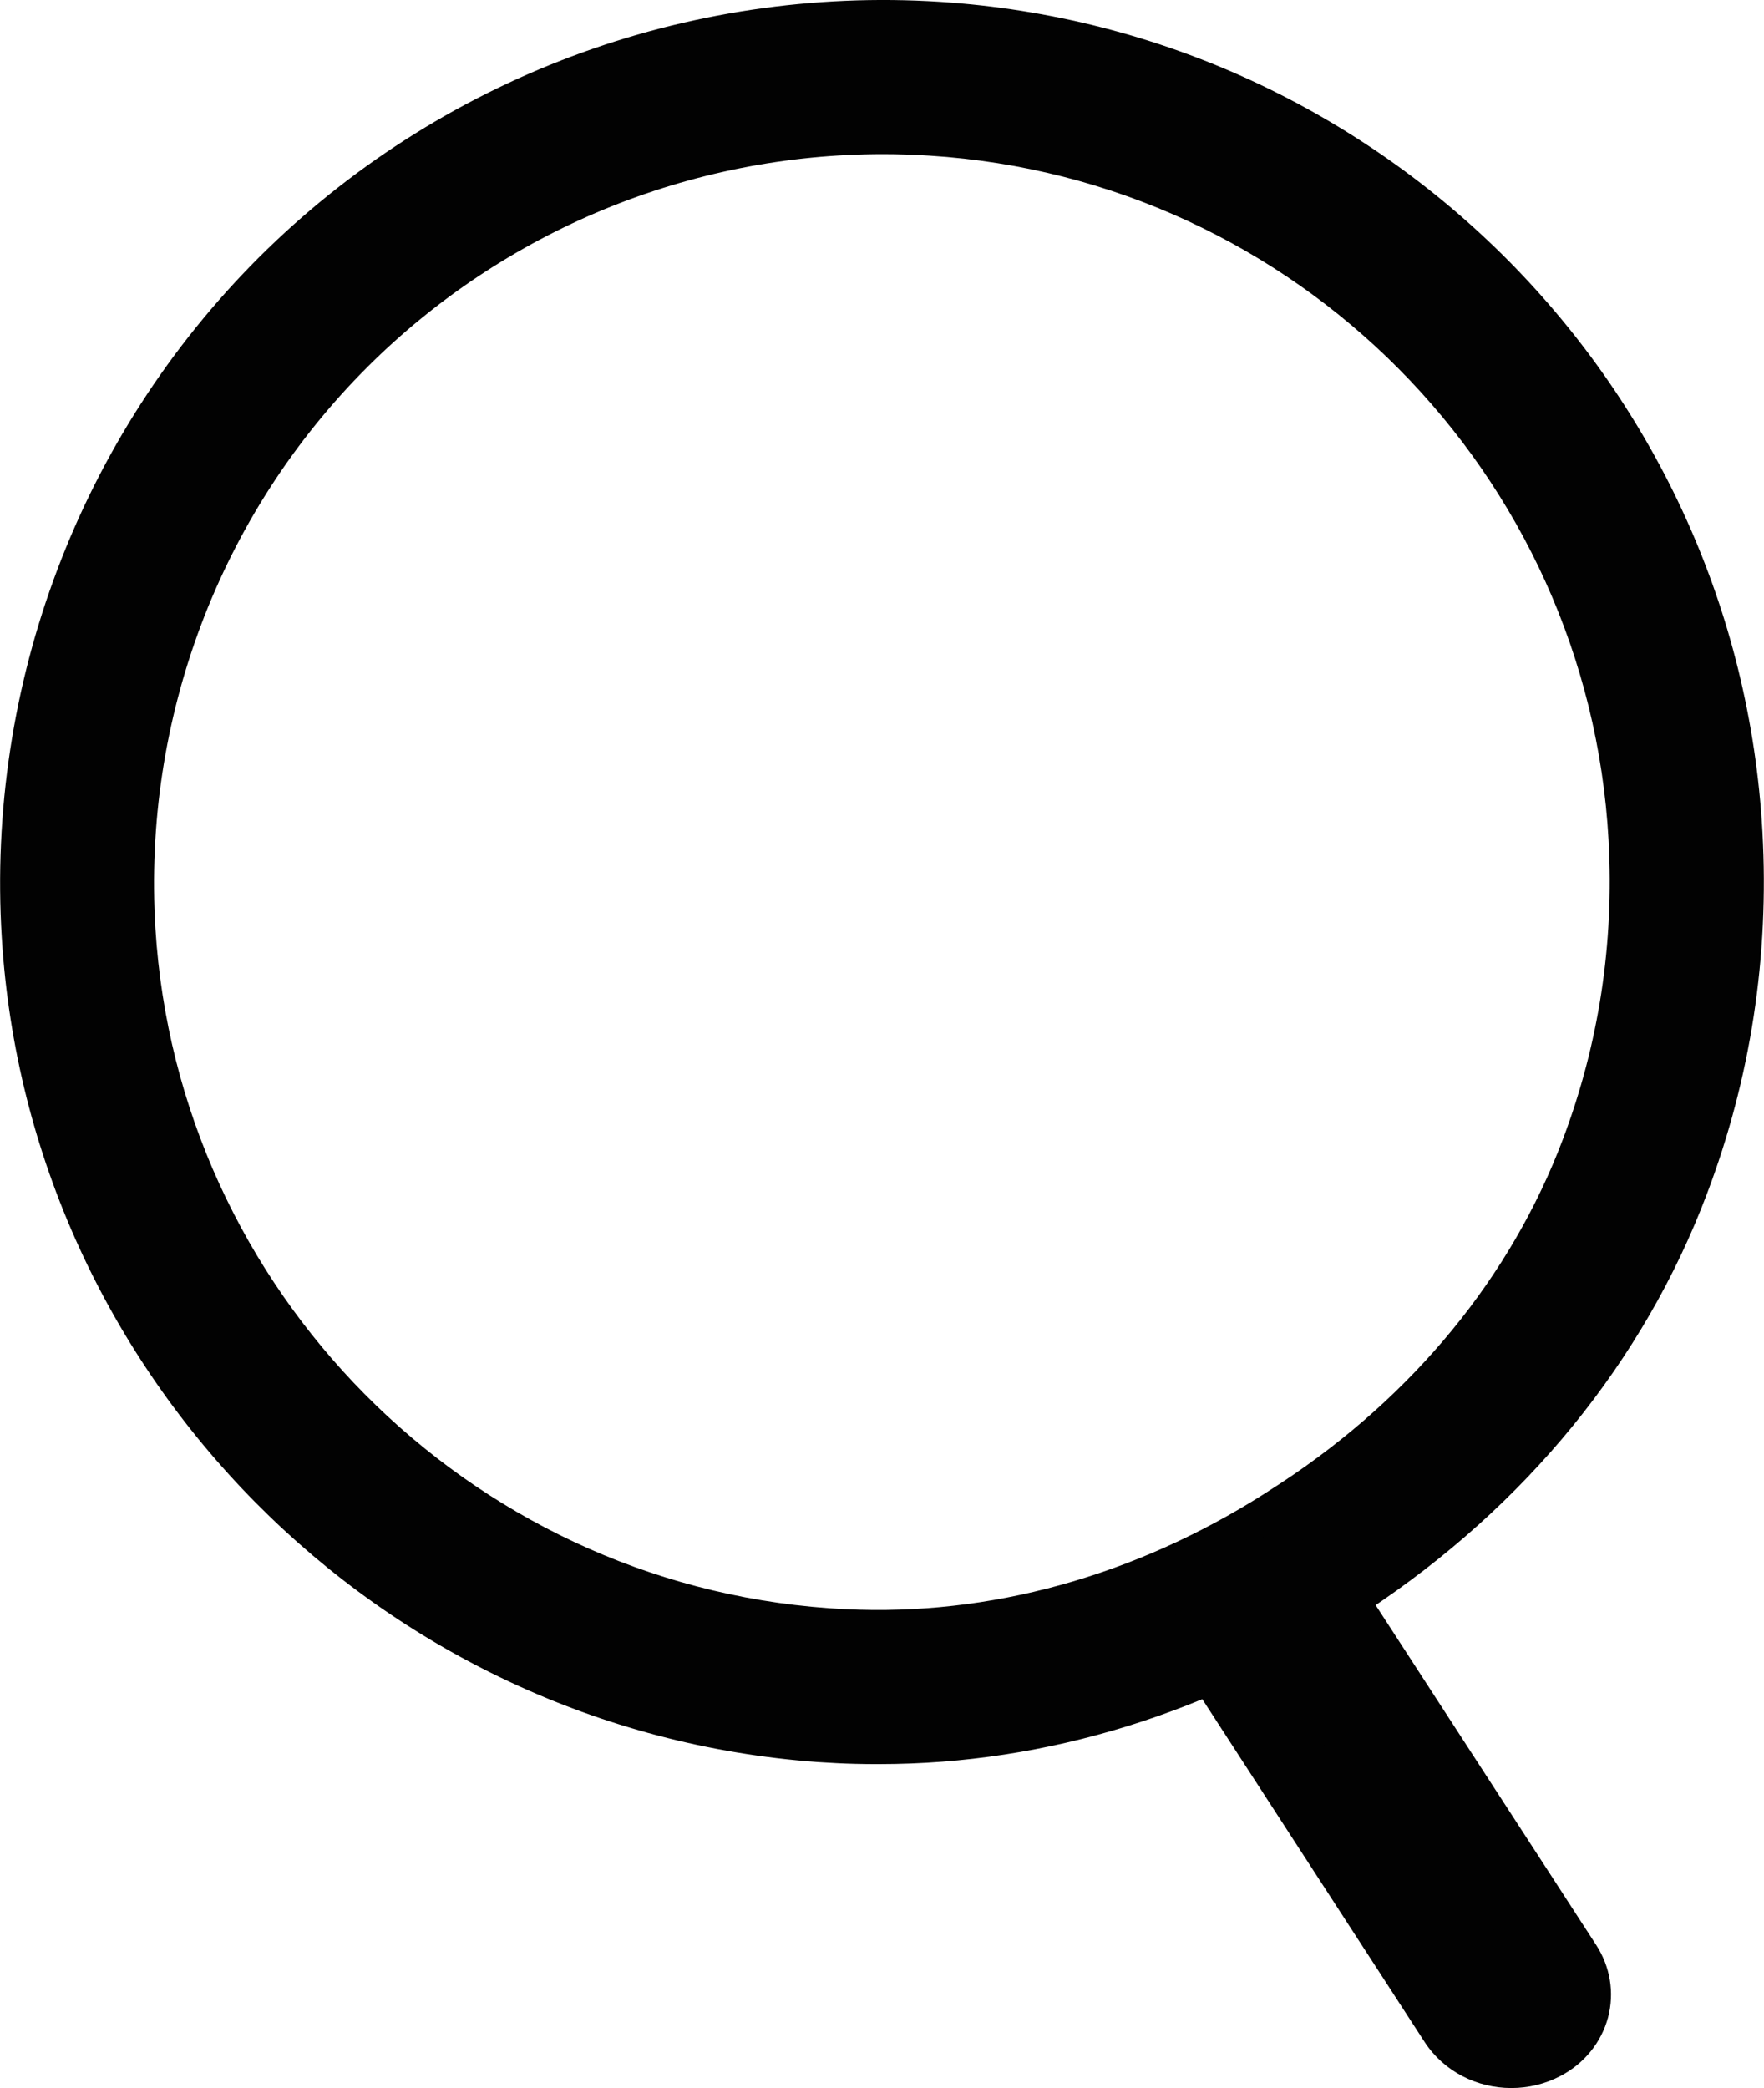 <?xml version="1.0" encoding="UTF-8"?>
<svg id="Layer_2" data-name="Layer 2" xmlns="http://www.w3.org/2000/svg" viewBox="0 0 68.67 81.28">
  <defs>
    <style>
      .cls-1 {
        fill: #020202;
      }
    </style>
  </defs>
  <g id="Layer_1-2" data-name="Layer 1">
    <g>
      <path class="cls-1" d="M34.24,68.67c-.32,0-.63,0-.95-.01-.48-.01-.97-.04-1.46-.07C14.77,67.36,1.12,53.57,.07,36.51-.54,26.64,3.11,16.98,10.08,10.02,17.06,3.06,26.71-.56,36.59,.07c17.29,1.11,31.06,15,32.02,32.31,.27,4.86-.46,9.6-2.16,14.09h0c-2.47,6.54-7.05,12.15-13.24,16.24l-.23,.15c-5.77,3.81-12.23,5.81-18.75,5.81Zm.14-62.67c-7.51,0-14.73,2.96-20.06,8.27-5.76,5.74-8.77,13.71-8.27,21.87,.87,14.08,12.13,25.45,26.2,26.46,.4,.03,.8,.05,1.2,.06,5.59,.16,11.21-1.5,16.23-4.81l.23-.15c5.12-3.38,8.91-8,10.93-13.35,1.4-3.71,2-7.62,1.78-11.64-.79-14.28-12.15-25.74-26.42-26.65-.61-.04-1.22-.06-1.83-.06Z"/>
      <g>
        <path class="cls-1" d="M47.57,64.57l9.15,14.11c.68,1.05,2.15,1.42,3.29,.84l.04-.02c1.13-.59,1.5-1.92,.82-2.97l-9.15-14.1c-.6-.93-1.85-1.35-2.93-.98-.02,0-.03,.01-.05,.02-1.37,.47-1.93,1.93-1.17,3.11Z"/>
        <path class="cls-1" d="M58.83,81.28c-1.33,0-2.62-.64-3.37-1.79l-9.15-14.11c-.6-.93-.74-2.04-.39-3.06,.37-1.06,1.22-1.89,2.33-2.28,1.77-.62,3.75,.05,4.73,1.56l9.15,14.1c.56,.86,.72,1.87,.47,2.83-.26,.97-.93,1.8-1.85,2.28-.61,.32-1.26,.47-1.91,.47Zm-10-17.53l9.15,14.1c.26,.41,.89,.55,1.33,.32,.22-.11,.34-.25,.38-.4,.04-.14,0-.29-.08-.44l-9.15-14.1c-.23-.36-.76-.52-1.18-.38-.29,.1-.46,.25-.52,.43-.05,.15-.03,.3,.07,.45h0Z"/>
      </g>
    </g>
  </g>
</svg>